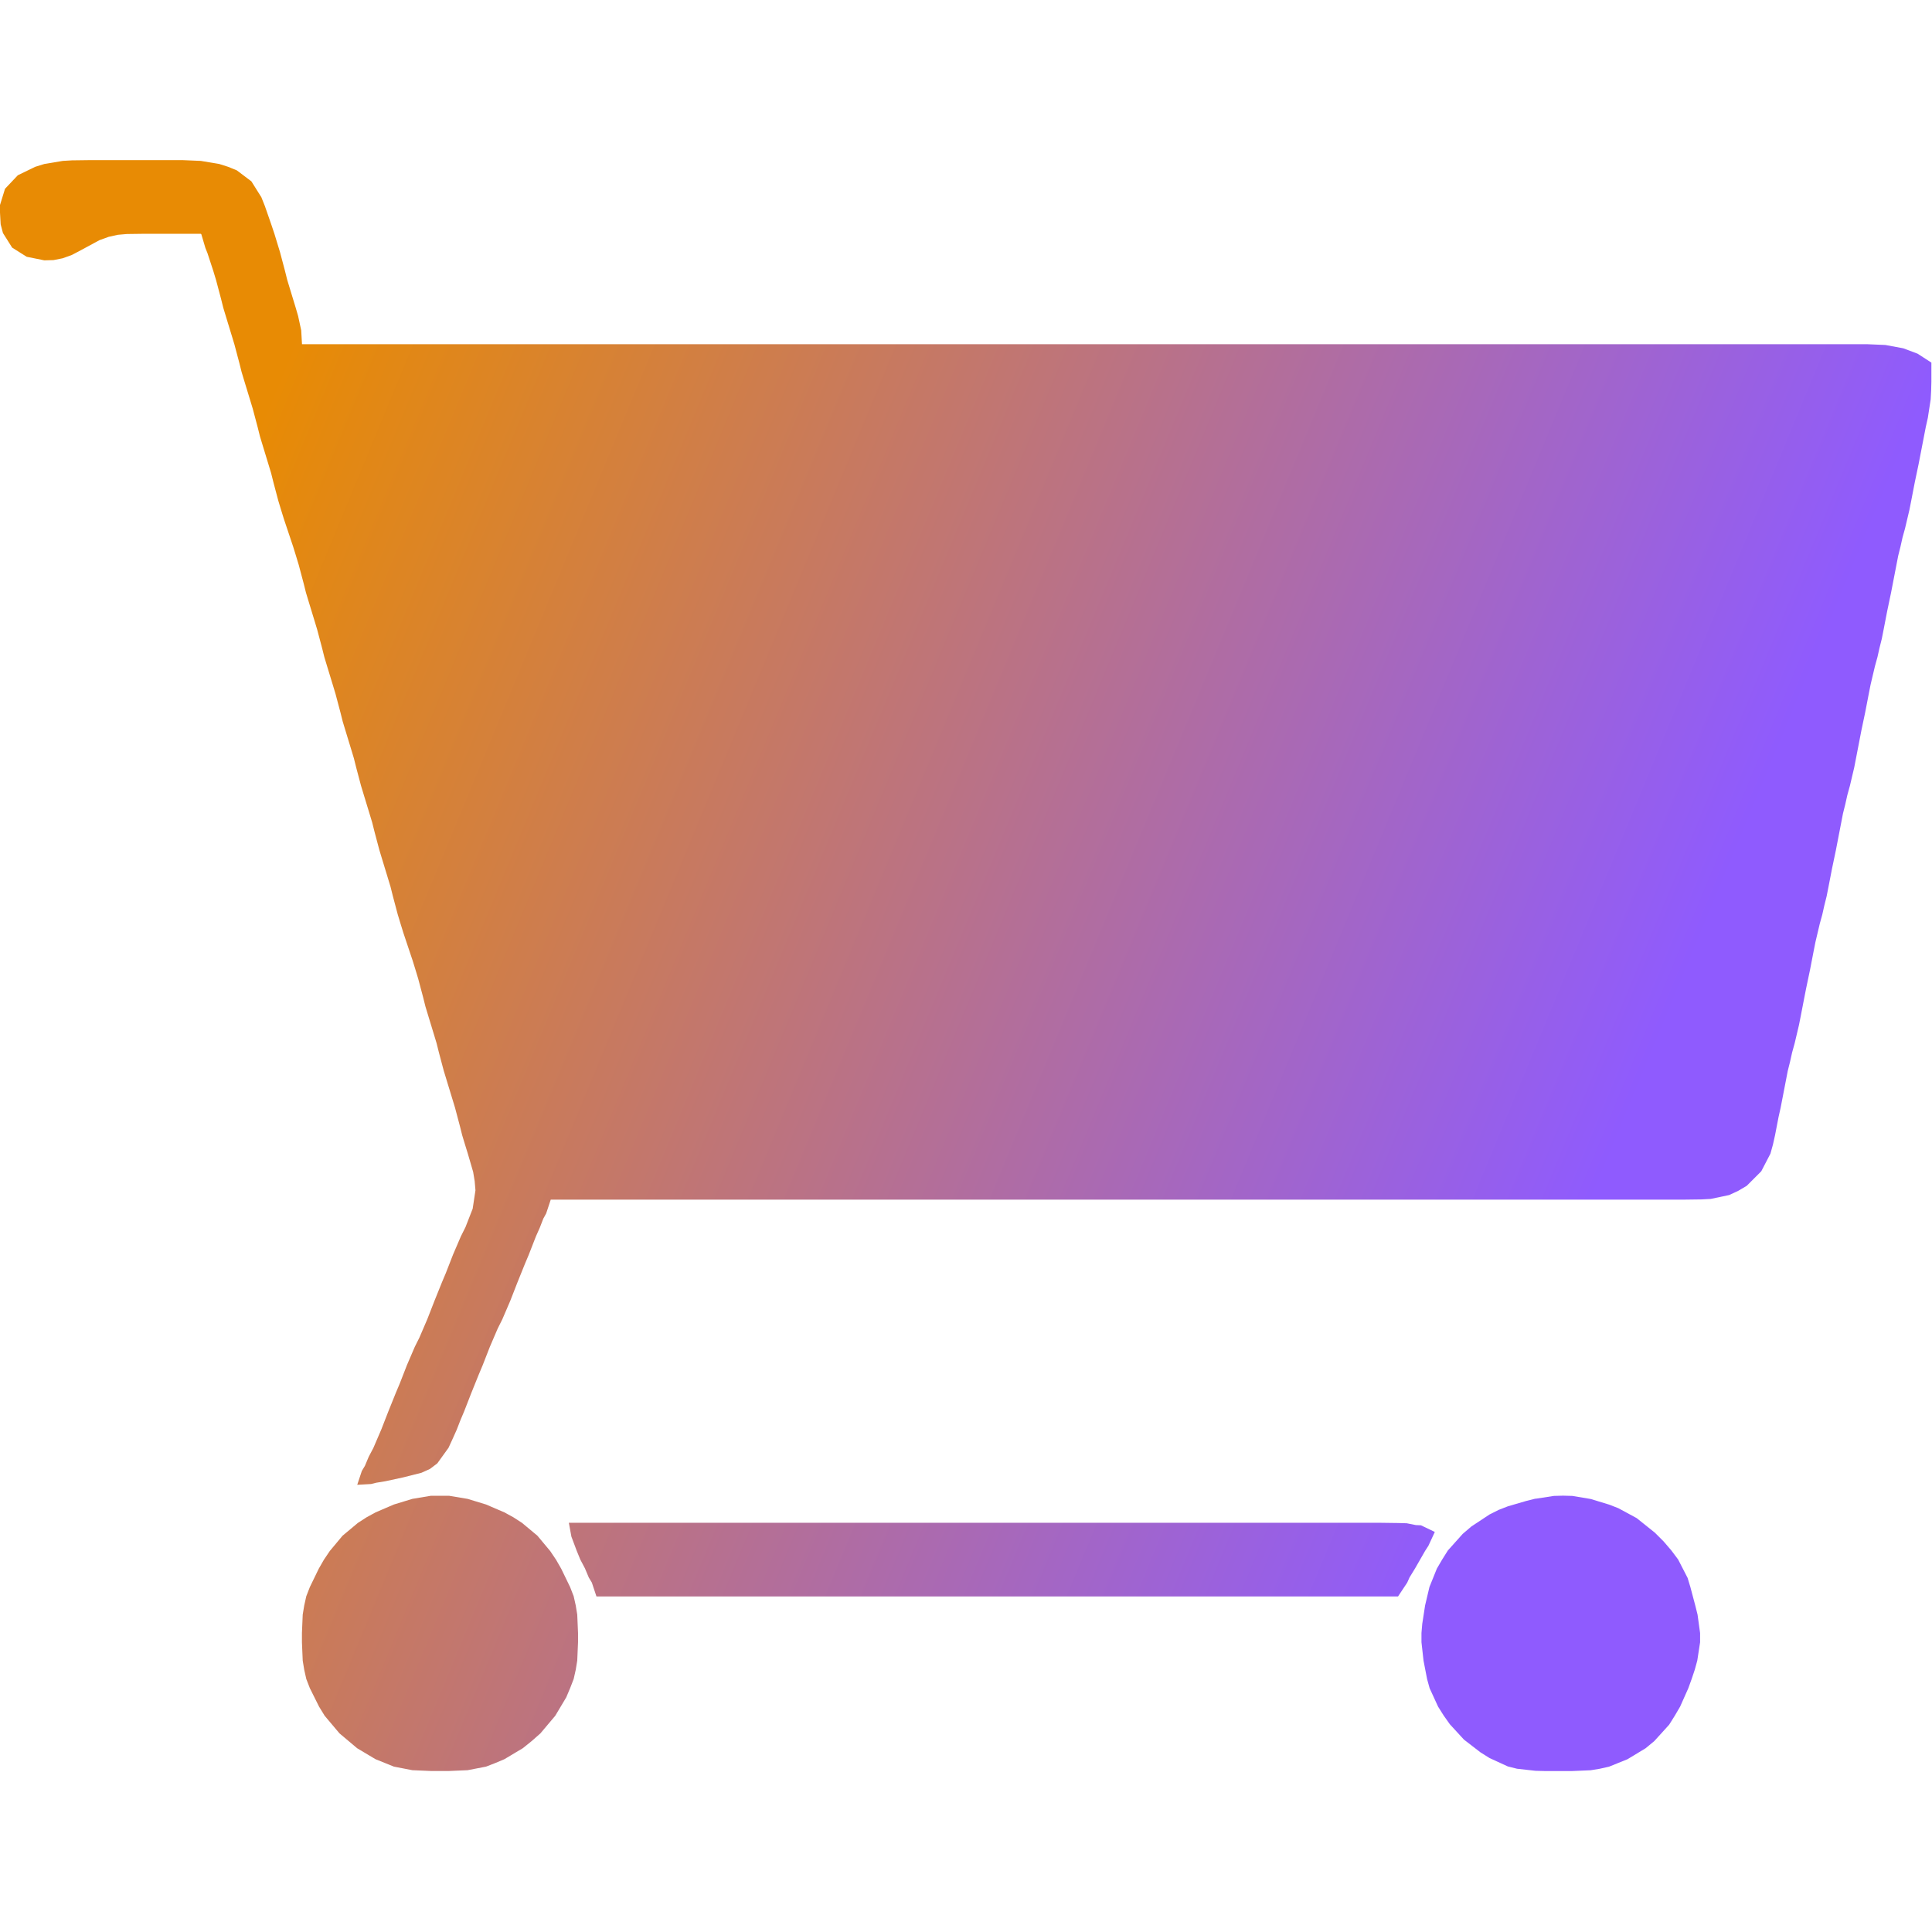 <?xml version="1.0" encoding="UTF-8" standalone="no"?>
<svg
   xmlns:dc="http://purl.org/dc/elements/1.1/"
   xmlns:cc="http://creativecommons.org/ns#"
   xmlns:rdf="http://www.w3.org/1999/02/22-rdf-syntax-ns#"
   xmlns:svg="http://www.w3.org/2000/svg"
   xmlns="http://www.w3.org/2000/svg"
   xmlns:xlink="http://www.w3.org/1999/xlink"
   xmlns:sodipodi="http://sodipodi.sourceforge.net/DTD/sodipodi-0.dtd"
   xmlns:inkscape="http://www.inkscape.org/namespaces/inkscape"
   width="32"
   height="32"
   version="1.1"
   id="svg2032"
   sodipodi:docname="chariot_RVB_ICO.svg"
   inkscape:version="1.0.1 (3bc2e813f5, 2020-09-07)">
  <style
     id="style2601"></style>
  <defs
     id="defs2036">
    <linearGradient
       inkscape:collect="always"
       id="linearGradient2607-1">
      <stop
         style="stop-color:#e88b04;stop-opacity:1"
         offset="0"
         id="stop2603" />
      <stop
         style="stop-color:#8f5bfe;stop-opacity:1"
         offset="1"
         id="stop2605" />
    </linearGradient>
    <linearGradient
       inkscape:collect="always"
       xlink:href="#linearGradient2607-1"
       id="linearGradient2609"
       x1="308"
       y1="102"
       x2="461.928"
       y2="165.759"
       gradientUnits="userSpaceOnUse"
       gradientTransform="matrix(0.152,0,0,0.152,-41.953,-9.846)" />
  </defs>
  <sodipodi:namedview
     pagecolor="#ffffff"
     bordercolor="#666666"
     borderopacity="1"
     objecttolerance="10"
     gridtolerance="10"
     guidetolerance="10"
     inkscape:pageopacity="0"
     inkscape:pageshadow="2"
     inkscape:window-width="1920"
     inkscape:window-height="1017"
     id="namedview2034"
     showgrid="false"
     inkscape:zoom="18.143781"
     inkscape:cx="17.337358"
     inkscape:cy="18.299108"
     inkscape:window-x="317"
     inkscape:window-y="1432"
     inkscape:window-maximized="1"
     inkscape:current-layer="svg2032"
     inkscape:document-rotation="0" />
  <path
     style="fill:url(#linearGradient2609);fill-opacity:1;stroke:none;stroke-width:0.152"
     d="m 3.334,3.878 0.068,0.229 0.034,0.085 0.097,0.296 0.046,0.152 0.081,0.305 0.038,0.152 0.046,0.152 0.093,0.305 0.046,0.152 0.081,0.305 0.038,0.152 0.046,0.152 0.093,0.305 0.046,0.152 0.081,0.305 0.038,0.152 0.046,0.152 0.093,0.305 0.046,0.152 0.038,0.152 0.081,0.305 0.046,0.152 0.047,0.152 0.051,0.152 0.102,0.305 0.047,0.152 0.046,0.152 0.081,0.305 0.038,0.152 0.046,0.152 0.093,0.305 0.046,0.152 0.081,0.305 0.038,0.152 0.046,0.152 0.093,0.305 0.046,0.152 0.081,0.305 0.038,0.152 0.046,0.152 0.093,0.305 0.046,0.152 0.038,0.152 0.081,0.305 0.046,0.152 0.093,0.305 0.046,0.152 0.038,0.152 0.081,0.305 0.046,0.152 0.093,0.305 0.046,0.152 0.038,0.152 0.081,0.305 0.046,0.152 0.047,0.152 0.102,0.305 0.051,0.152 0.047,0.152 0.046,0.152 0.081,0.305 0.038,0.152 0.046,0.152 0.093,0.305 0.046,0.152 0.038,0.152 0.081,0.305 0.093,0.305 0.093,0.305 0.081,0.305 0.038,0.152 0.046,0.152 0.047,0.152 0.089,0.305 0.025,0.152 0.013,0.152 -0.046,0.305 -0.119,0.305 -0.076,0.152 -0.131,0.305 -0.119,0.305 -0.064,0.152 -0.123,0.305 -0.119,0.305 -0.131,0.305 -0.076,0.152 -0.131,0.305 -0.119,0.305 -0.064,0.152 -0.123,0.305 -0.119,0.305 -0.131,0.305 -0.076,0.144 -0.064,0.152 -0.051,0.085 -0.076,0.229 0.229,-0.013 0.085,-0.021 0.152,-0.025 0.296,-0.064 0.301,-0.076 0.14,-0.063 0.123,-0.093 0.186,-0.258 0.068,-0.148 0.068,-0.152 0.059,-0.152 0.064,-0.152 0.119,-0.305 0.123,-0.305 0.064,-0.152 0.119,-0.305 0.131,-0.305 0.076,-0.152 0.131,-0.305 0.119,-0.305 0.123,-0.305 0.064,-0.152 0.119,-0.305 0.064,-0.144 0.059,-0.152 0.047,-0.085 0.076,-0.229 h 14.486 3.66 0.457 0.152 l 0.305,-0.004 0.152,-0.008 0.305,-0.064 0.148,-0.068 0.144,-0.085 0.241,-0.241 0.152,-0.292 0.042,-0.152 0.034,-0.152 0.059,-0.305 0.034,-0.152 0.059,-0.305 0.059,-0.305 0.038,-0.152 0.034,-0.152 0.042,-0.152 0.072,-0.305 0.03,-0.152 0.059,-0.305 0.03,-0.152 0.064,-0.305 0.059,-0.305 0.03,-0.152 0.072,-0.305 0.042,-0.152 0.034,-0.152 0.038,-0.152 0.03,-0.152 0.059,-0.305 0.064,-0.305 0.059,-0.305 0.059,-0.305 0.038,-0.152 0.034,-0.152 0.042,-0.152 0.072,-0.305 0.059,-0.305 0.059,-0.305 0.064,-0.305 0.059,-0.305 0.03,-0.152 0.072,-0.305 0.042,-0.152 0.034,-0.152 0.038,-0.152 0.03,-0.152 0.059,-0.305 0.064,-0.305 0.059,-0.305 0.059,-0.305 0.038,-0.152 0.034,-0.152 0.042,-0.152 0.072,-0.305 0.03,-0.152 0.059,-0.305 0.064,-0.305 0.059,-0.305 0.059,-0.305 0.034,-0.152 0.047,-0.305 0.008,-0.144 0.004,-0.152 v -0.314 l -0.229,-0.148 -0.237,-0.089 -0.296,-0.055 -0.305,-0.013 h -0.305 -0.152 -0.305 -0.762 -5.184 -19.213 l -0.013,-0.229 -0.051,-0.237 -0.042,-0.144 -0.093,-0.305 -0.046,-0.152 -0.038,-0.152 -0.081,-0.305 -0.093,-0.305 -0.051,-0.152 -0.106,-0.305 -0.059,-0.148 -0.165,-0.263 -0.241,-0.182 -0.144,-0.059 -0.148,-0.047 -0.305,-0.051 -0.305,-0.013 h -0.152 -0.305 -0.762 -0.305 l -0.305,0.004 -0.152,0.009 -0.305,0.051 -0.152,0.047 -0.288,0.14 -0.212,0.224 -0.089,0.288 0.017,0.301 0.038,0.144 0.152,0.241 0.241,0.152 0.292,0.059 0.152,-0.004 0.152,-0.03 0.152,-0.055 0.152,-0.08 0.305,-0.165 0.152,-0.055 0.152,-0.034 0.152,-0.013 0.305,-0.004 h 0.305 0.61 m 3.507,20.954 -0.305,0.093 -0.305,0.131 -0.148,0.081 -0.144,0.093 -0.254,0.212 -0.212,0.254 -0.097,0.144 -0.085,0.148 -0.148,0.305 -0.059,0.152 -0.034,0.152 -0.025,0.152 -0.013,0.305 v 0.152 l 0.013,0.305 0.025,0.152 0.034,0.152 0.059,0.152 0.152,0.305 0.093,0.152 0.246,0.292 0.292,0.246 0.305,0.182 0.305,0.123 0.305,0.059 0.305,0.013 h 0.305 l 0.305,-0.013 0.305,-0.059 0.152,-0.059 0.152,-0.064 0.305,-0.182 0.148,-0.119 0.144,-0.127 0.246,-0.292 0.182,-0.305 0.064,-0.152 0.059,-0.152 0.034,-0.152 0.025,-0.152 0.013,-0.305 v -0.152 l -0.013,-0.305 -0.025,-0.152 -0.034,-0.152 -0.059,-0.152 -0.148,-0.305 -0.085,-0.148 -0.097,-0.144 -0.212,-0.254 -0.254,-0.212 -0.144,-0.093 -0.148,-0.081 -0.305,-0.131 -0.305,-0.093 -0.305,-0.051 h -0.305 l -0.305,0.051 m 18.603,-0.004 -0.152,0.038 -0.305,0.089 -0.152,0.059 -0.152,0.076 -0.301,0.199 -0.144,0.123 -0.246,0.275 -0.093,0.148 -0.089,0.152 -0.123,0.305 -0.072,0.305 -0.047,0.305 -0.013,0.152 v 0.152 l 0.034,0.305 0.059,0.305 0.042,0.152 0.14,0.305 0.093,0.148 0.102,0.144 0.233,0.254 0.275,0.212 0.148,0.093 0.305,0.14 0.152,0.038 0.305,0.034 0.152,0.004 h 0.305 0.152 l 0.305,-0.013 0.152,-0.025 0.152,-0.034 0.305,-0.123 0.301,-0.182 0.144,-0.119 0.246,-0.271 0.093,-0.148 0.089,-0.152 0.136,-0.305 0.055,-0.152 0.051,-0.152 0.042,-0.152 0.047,-0.305 v -0.152 l -0.042,-0.305 -0.038,-0.152 -0.081,-0.305 -0.046,-0.152 -0.157,-0.305 -0.114,-0.152 -0.127,-0.148 -0.144,-0.144 -0.301,-0.241 -0.305,-0.165 -0.152,-0.059 -0.305,-0.093 -0.305,-0.051 -0.152,-0.004 -0.152,0.004 -0.305,0.047 m -16.011,0.398 0.042,0.229 0.089,0.237 0.059,0.144 0.076,0.144 0.064,0.152 0.051,0.085 0.076,0.229 H 23.156 l 0.152,-0.229 0.038,-0.085 0.093,-0.152 0.165,-0.288 0.055,-0.085 0.106,-0.229 -0.229,-0.11 -0.085,-0.004 -0.152,-0.03 -0.144,-0.004 -0.305,-0.004 h -0.305 -0.61 -2.745 z"
     id="path2028" />
  <path
     style="fill:#bcbcbc;stroke:none"
     d="m 459,239 1,1 z"
     id="path2030" />
</svg>
